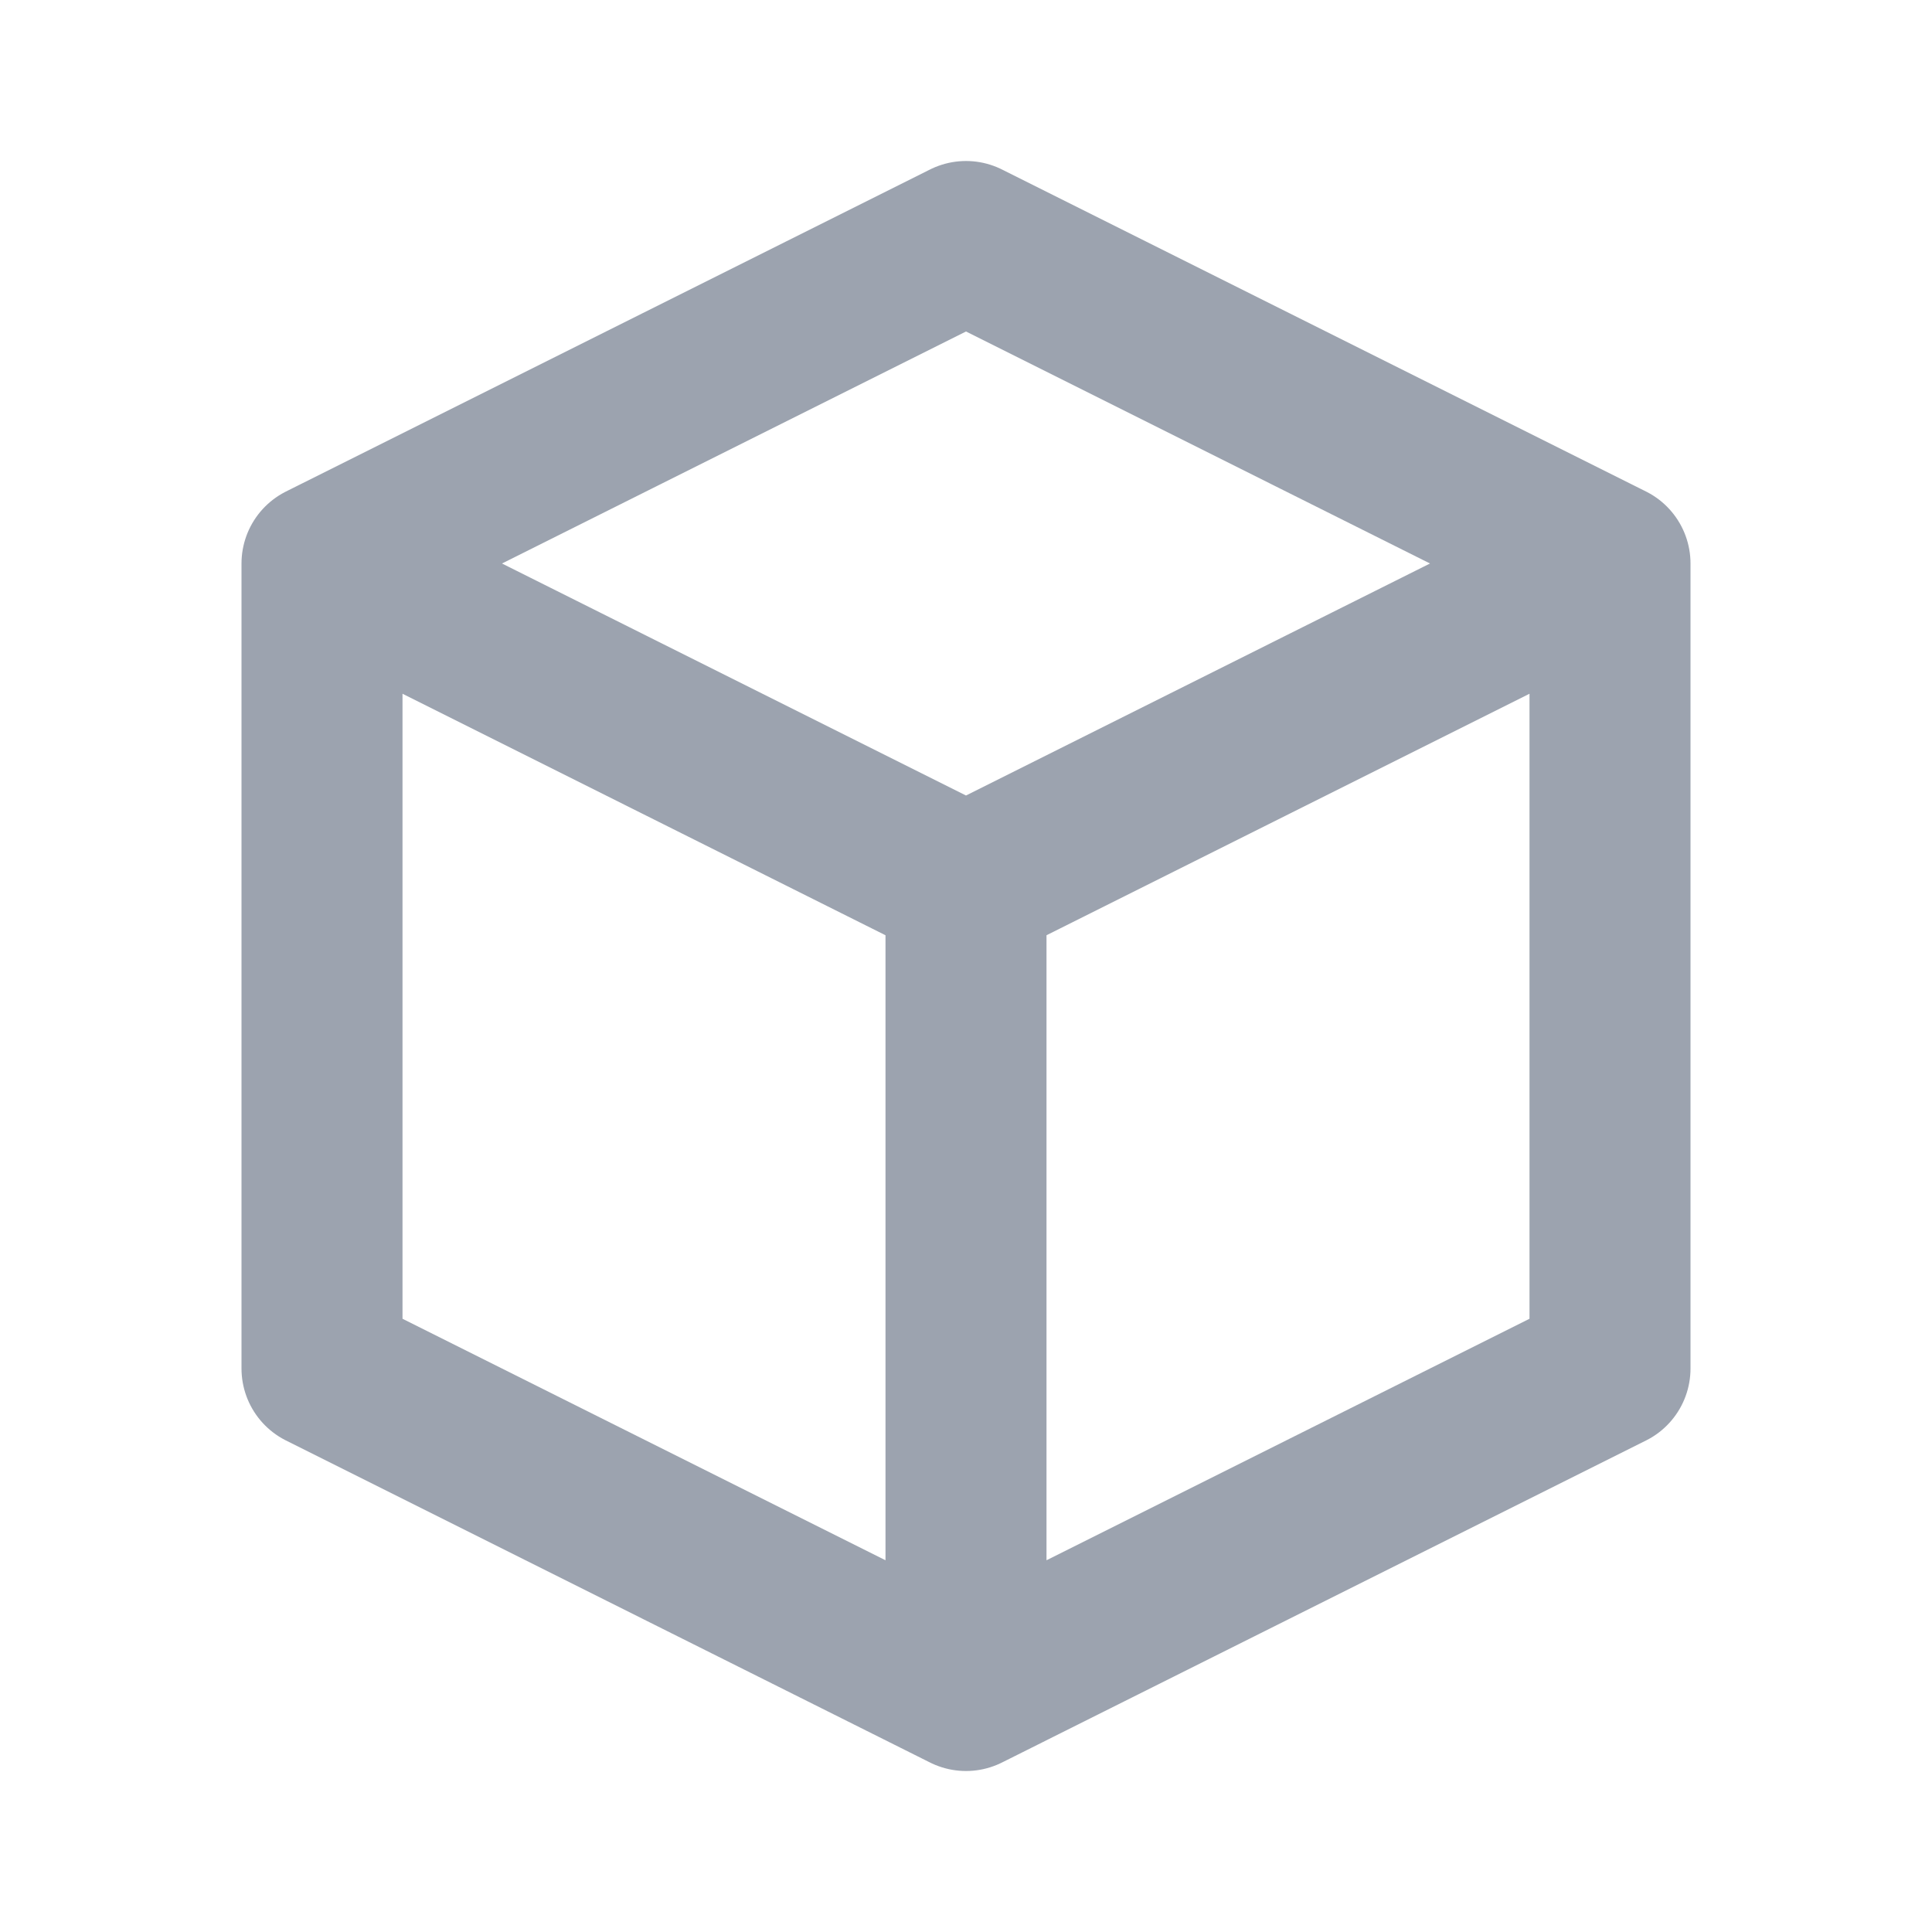 <svg xmlns="http://www.w3.org/2000/svg" fill="none" viewBox="0 0 24 24" stroke="#9ca3af">
  <path stroke-linecap="round" stroke-linejoin="round" stroke-width="2" d="M20 7l-8-4-8 4m16 0l-8 4m8-4v10l-8 4m0-10L4 7m8 4v10M4 7v10l8 4" />
</svg>
